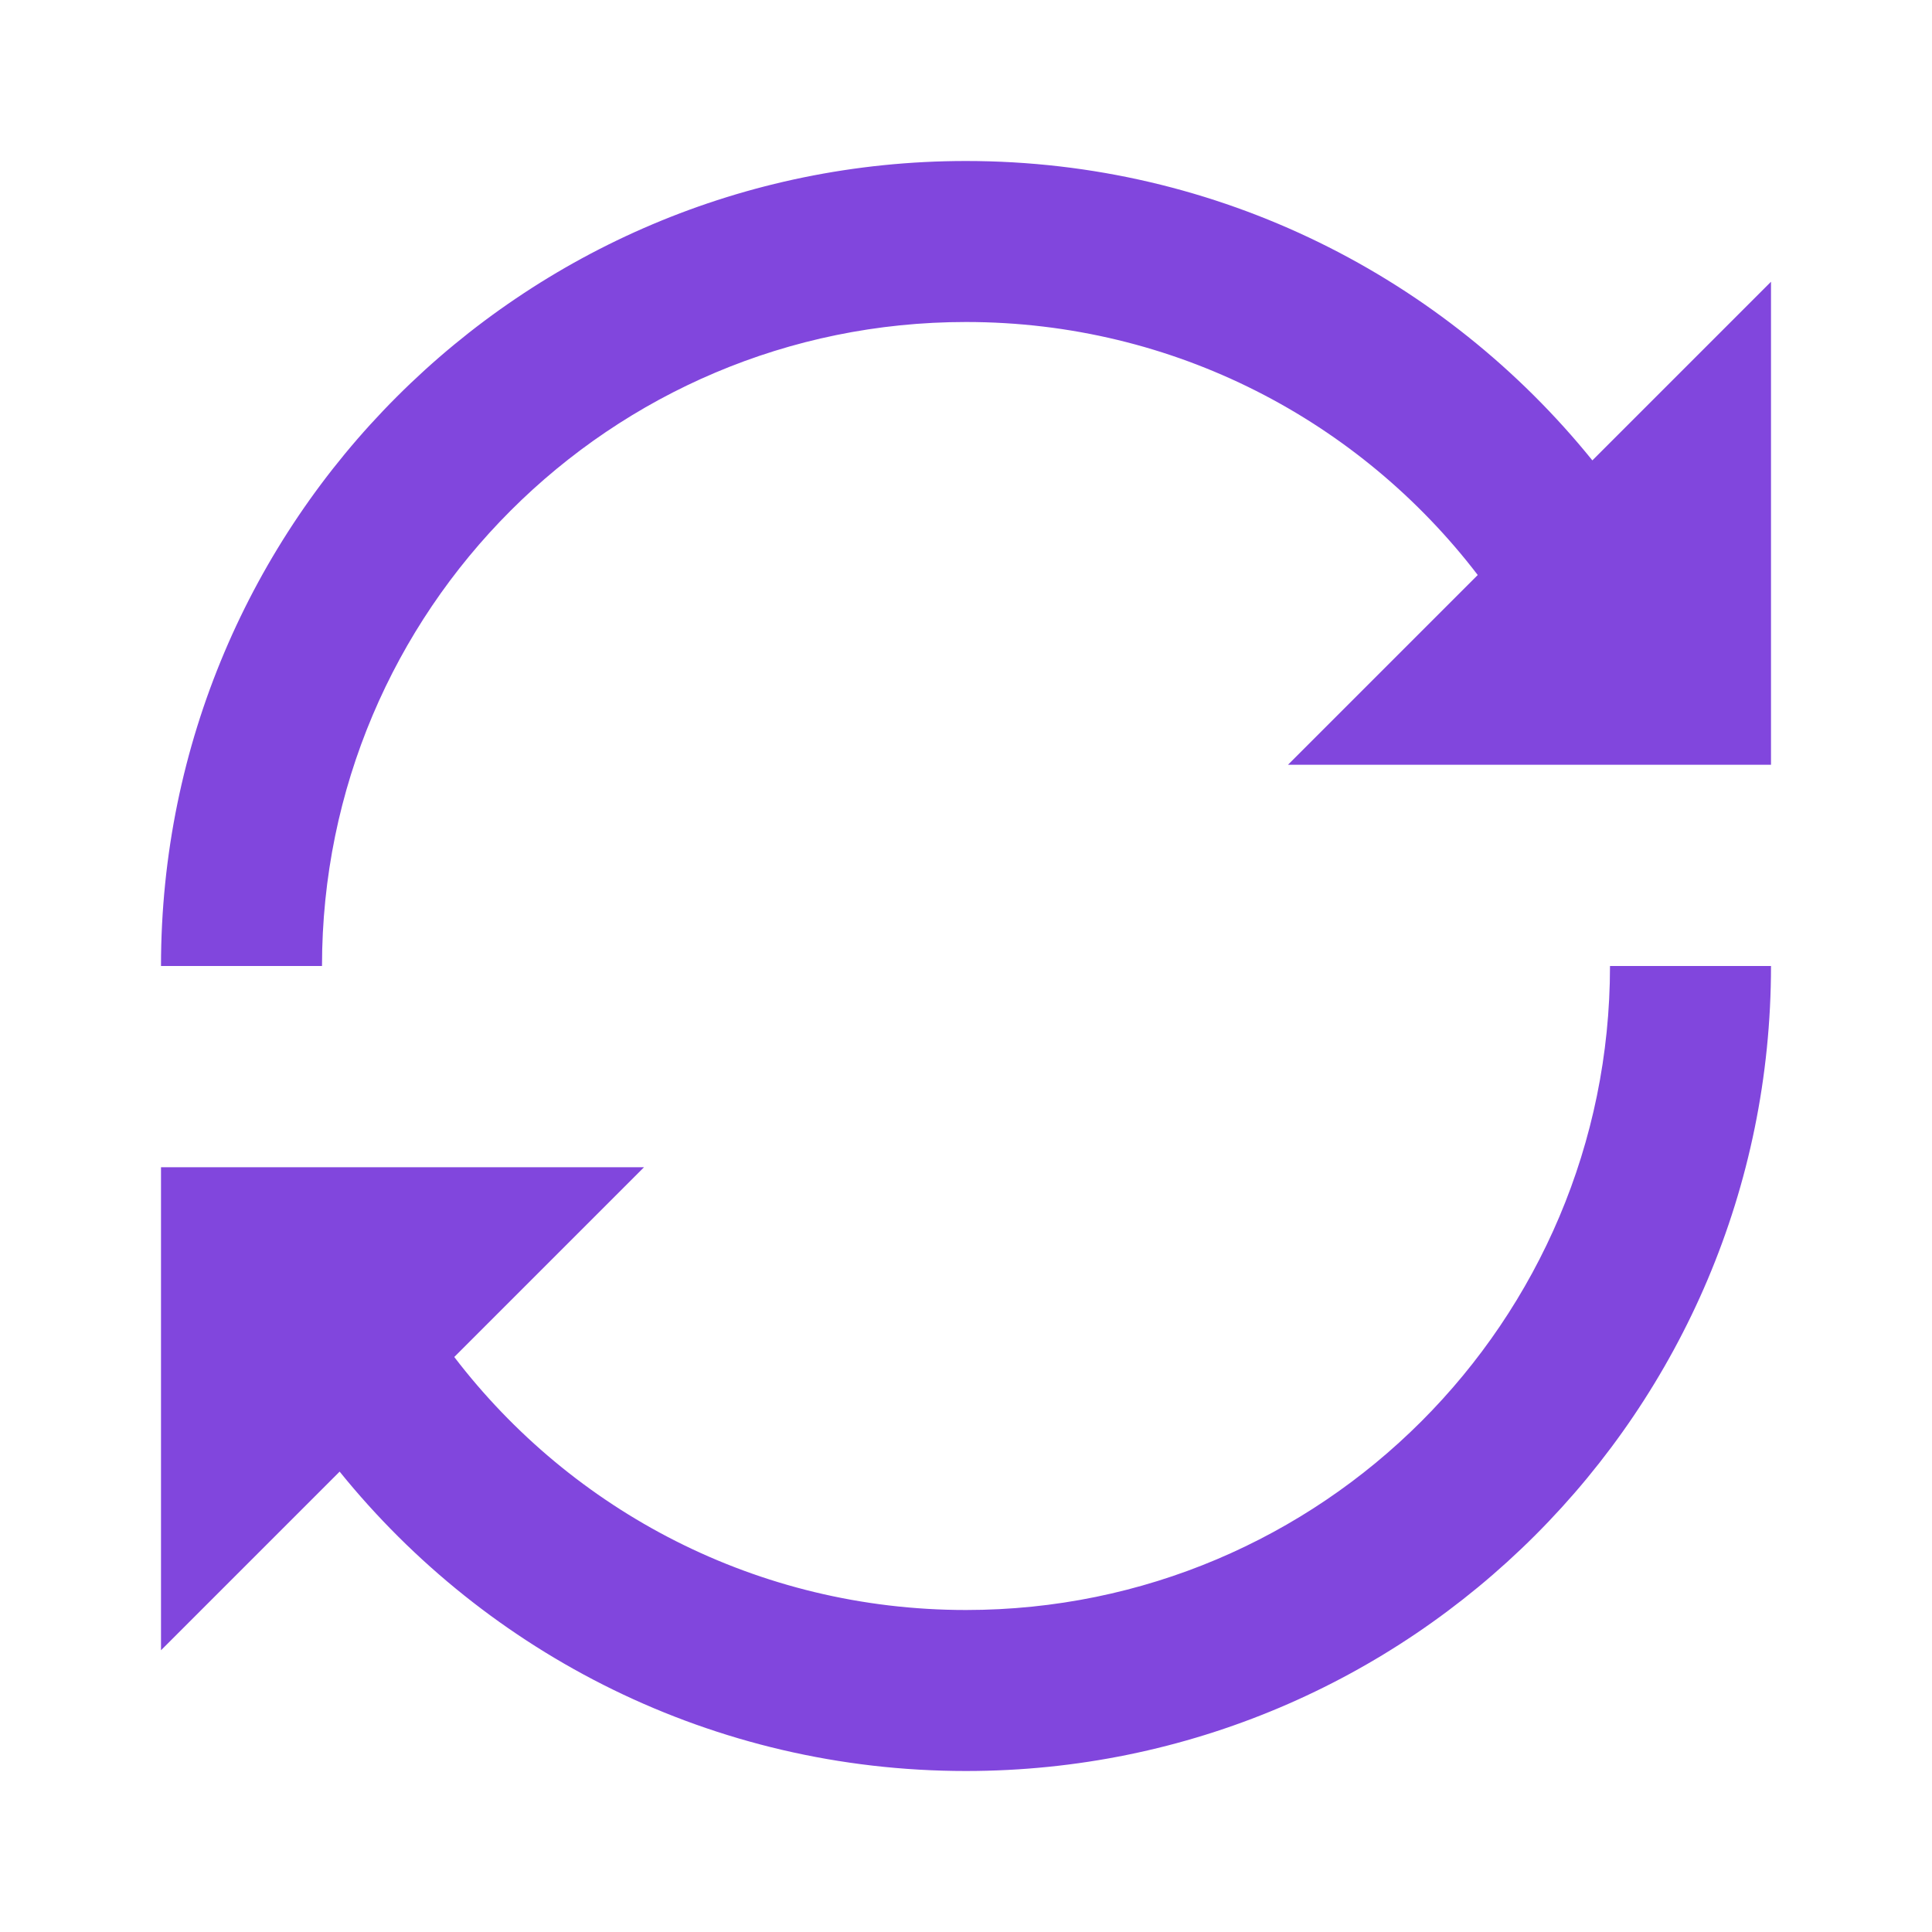 <svg xmlns="http://www.w3.org/2000/svg" viewBox="0 0 24 24"><path d="M12 4C14.591 4 16.894 5.231 18.357 7.143L16 9.5H22V3.5L19.781 5.719C17.949 3.452 15.144 2 12 2 6.477 2 2 6.477 2 12H4C4 7.582 7.582 4 12 4ZM20 12C20 16.418 16.418 20 12 20 9.41 20 7.106 18.77 5.643 16.857L8 14.5 2 14.5V20.5L4.219 18.281C6.051 20.548 8.856 22 12 22 17.523 22 22 17.523 22 12H20Z" fill="rgba(129,70,221,1)"></path></svg>